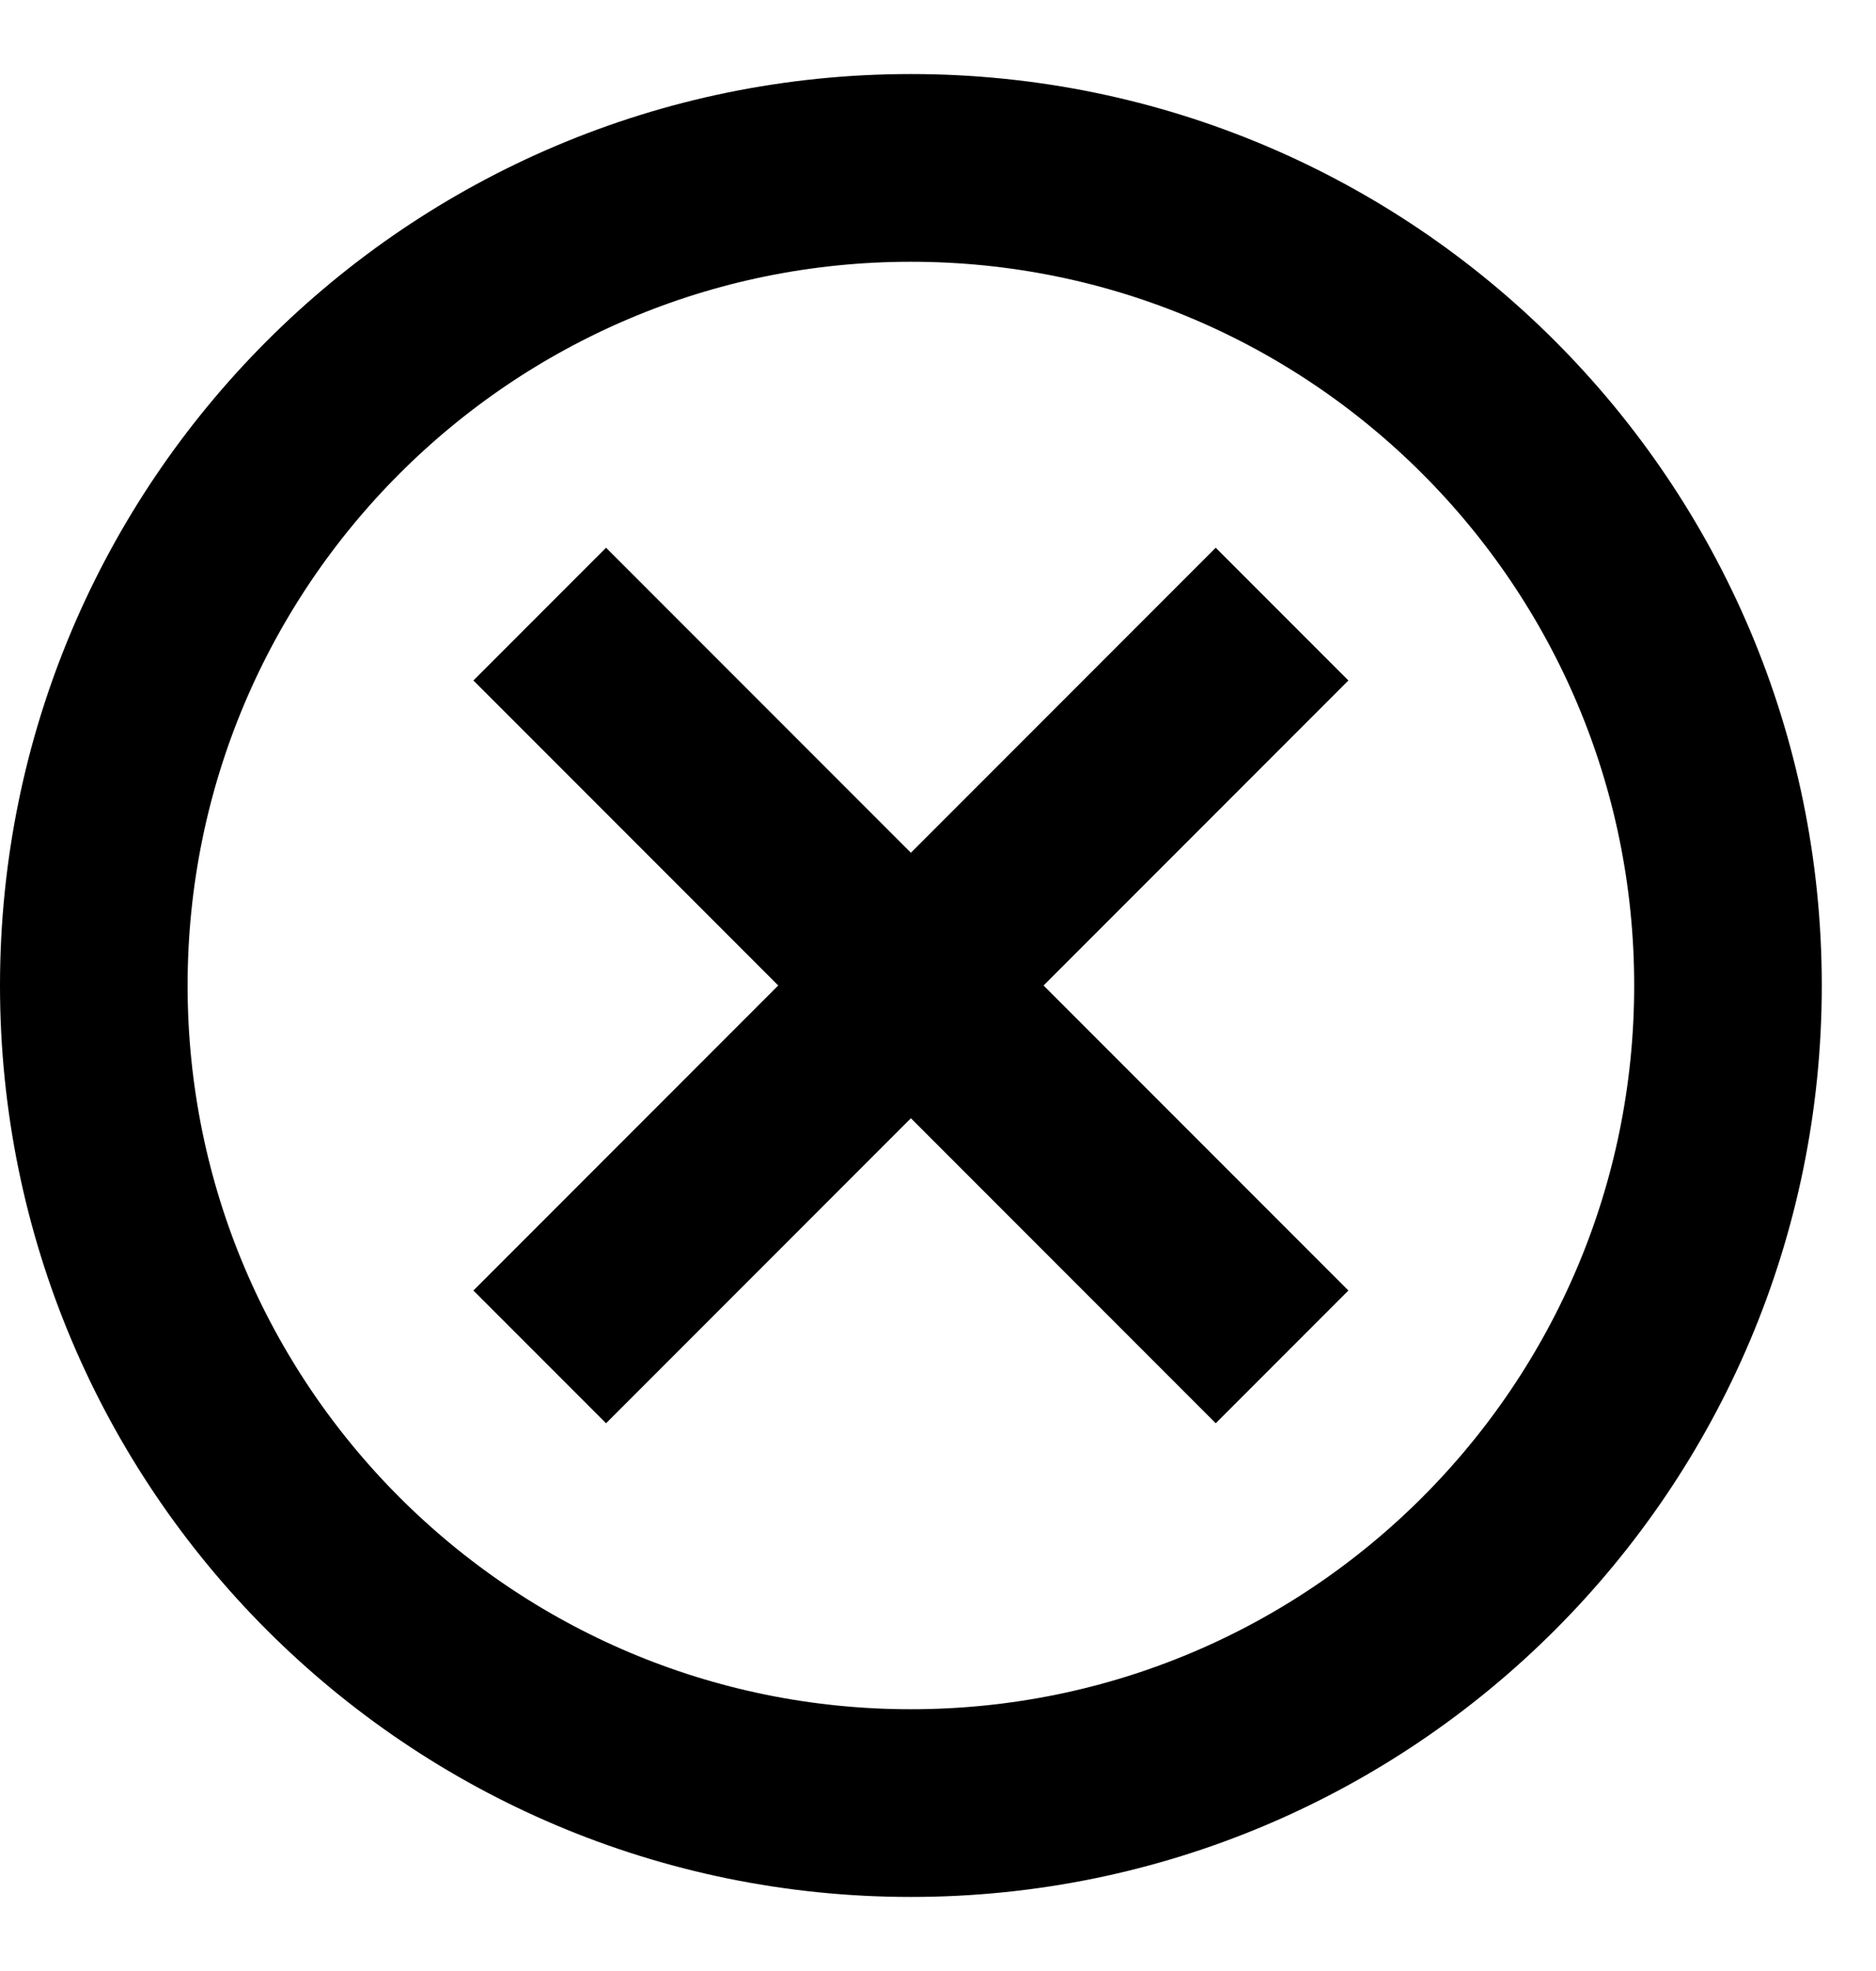 <svg width="20" height="21" viewBox="0 0 20 21" fill="none" xmlns="http://www.w3.org/2000/svg">
<path d="M9.711 19.211C14.522 19.211 18.422 15.311 18.422 10.5C18.422 5.689 14.522 1.789 9.711 1.789C4.9 1.789 1 5.689 1 10.5C1 15.311 4.9 19.211 9.711 19.211Z" stroke="black" stroke-width="2" stroke-miterlimit="10"/>
<path d="M13.668 6.543L5.754 14.457" stroke="black" stroke-width="2" stroke-miterlimit="10"/>
<path d="M5.754 6.543L13.668 14.457" stroke="black" stroke-width="2" stroke-miterlimit="10"/>
</svg>
